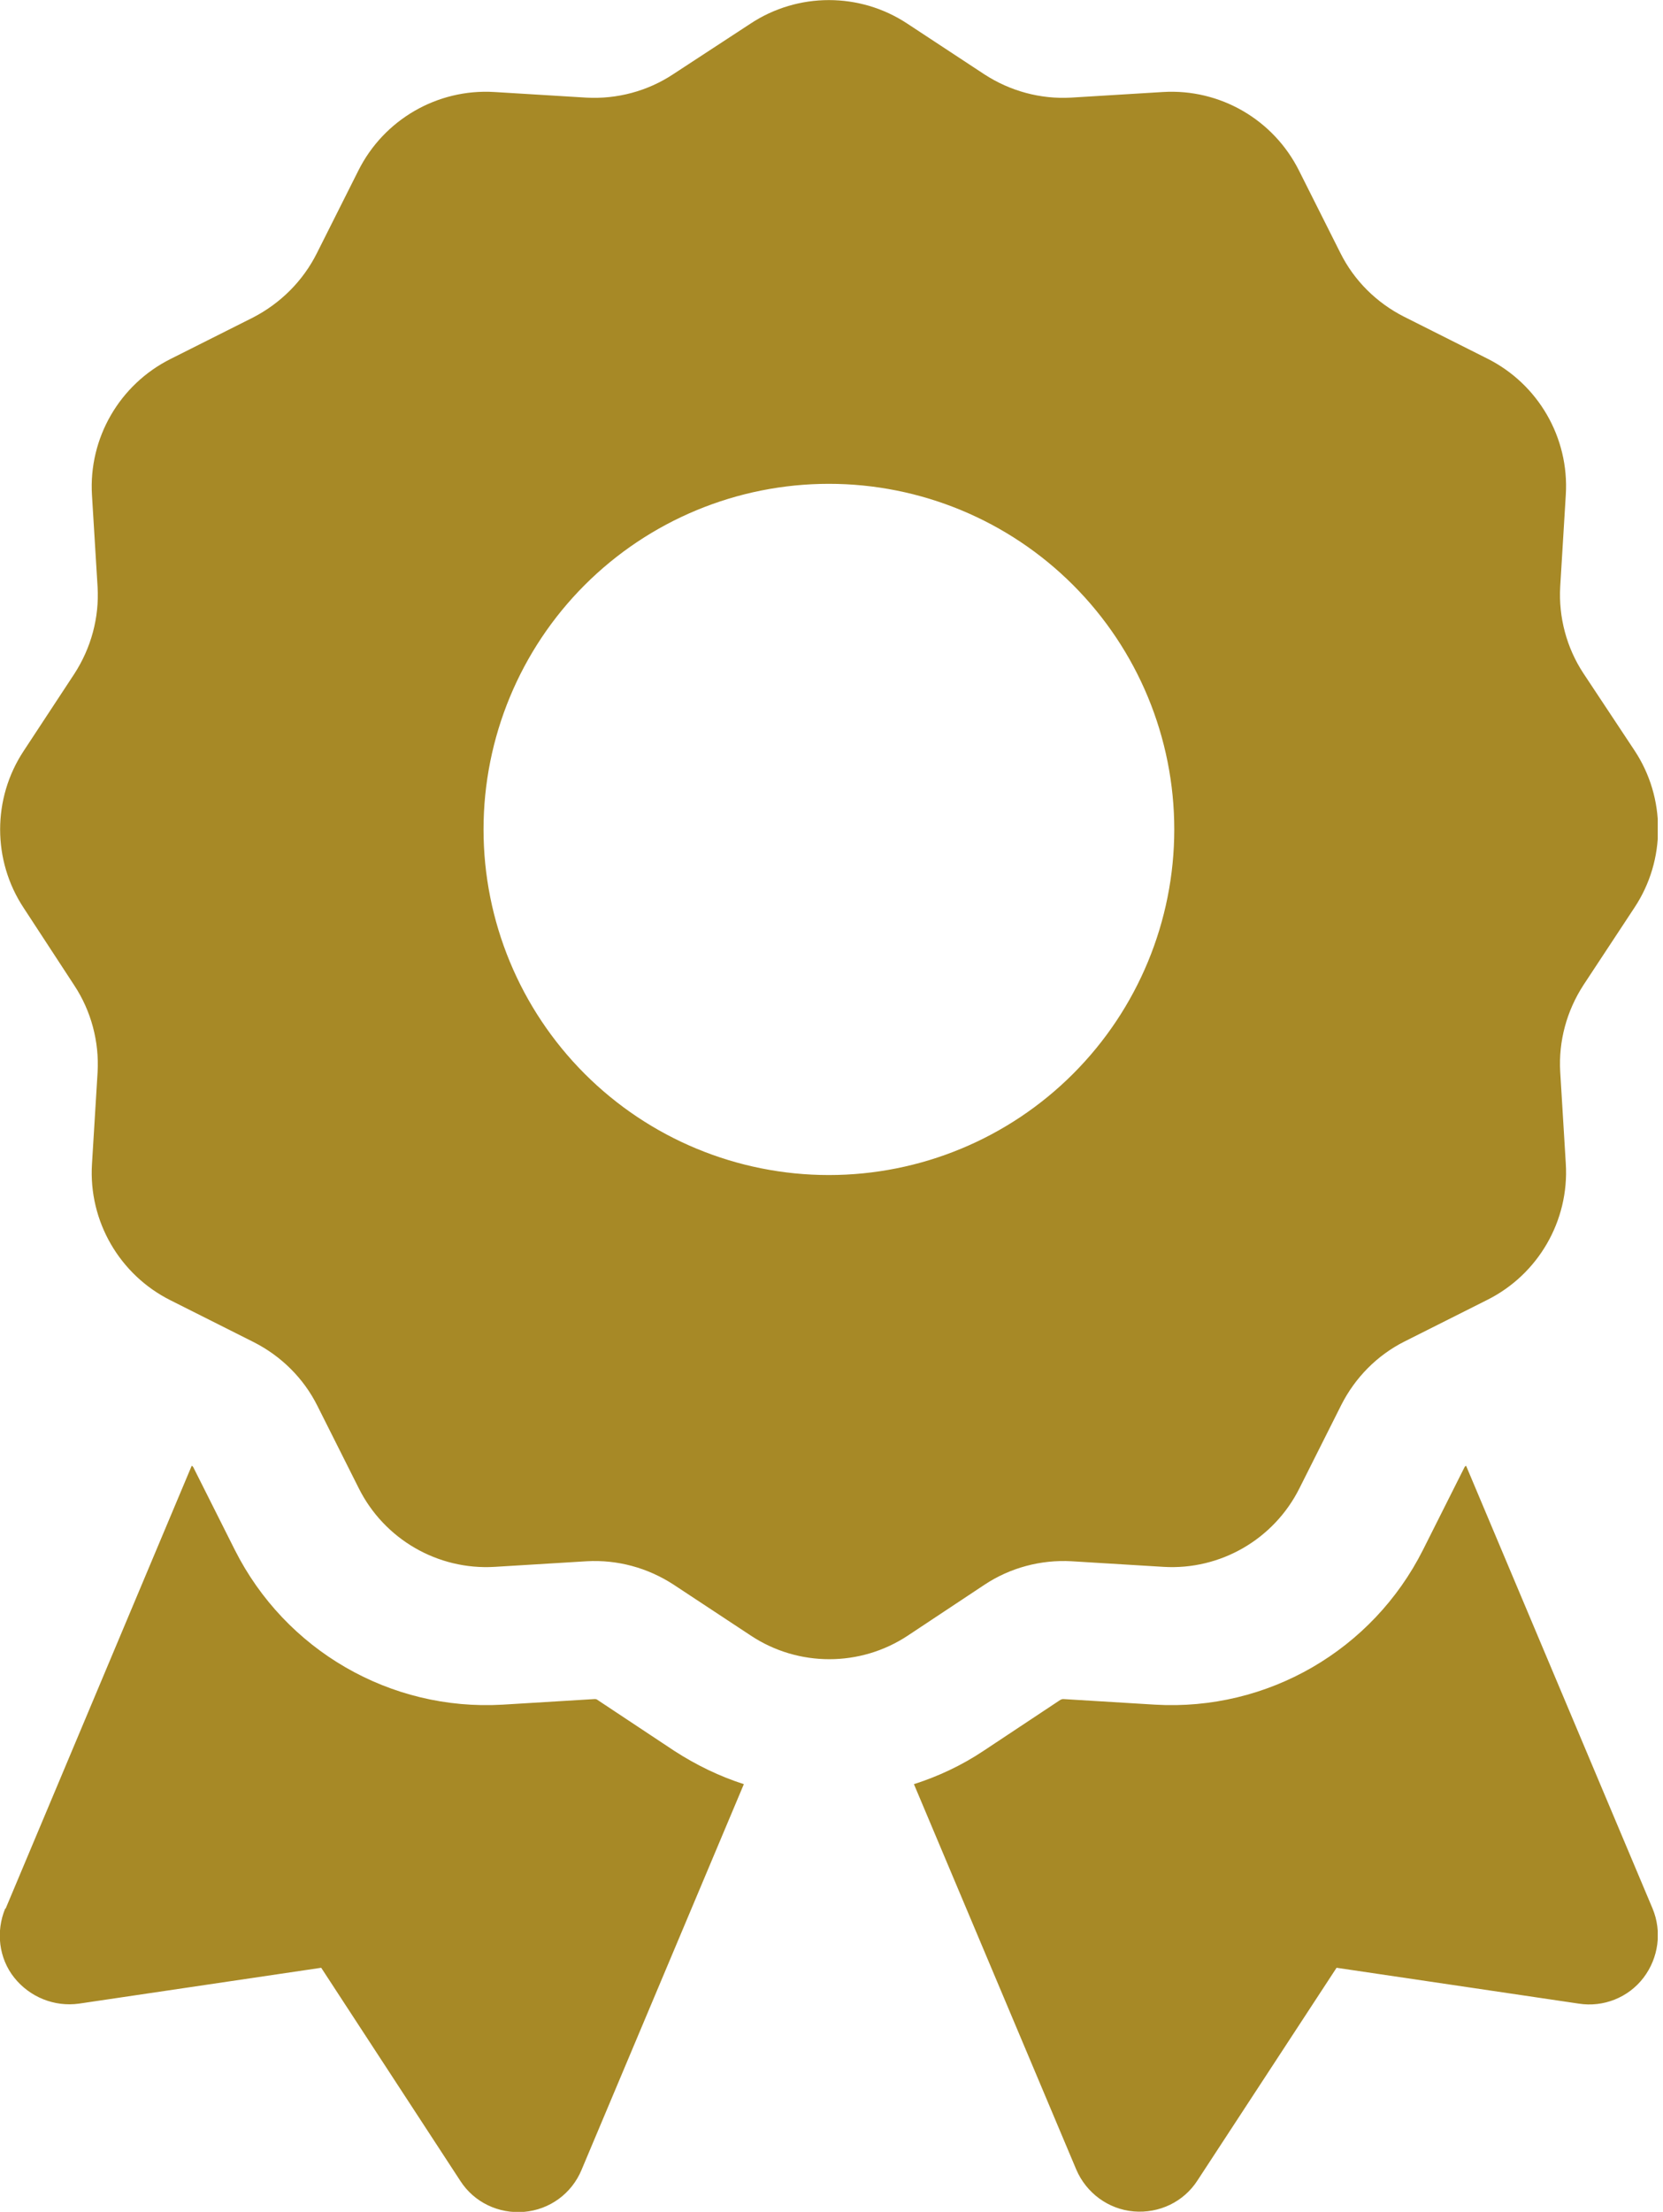<svg width="79" height="105" viewBox="0 0 79 105" fill="none" xmlns="http://www.w3.org/2000/svg">
<g clip-path="url(#clip0_76_592)">
<path d="M35.644 1.127C37.9 -0.37 40.853 -0.37 43.109 1.127L46.759 3.527C47.99 4.327 49.425 4.716 50.881 4.634L55.249 4.368C57.956 4.204 60.499 5.68 61.709 8.1L63.678 12.017C64.334 13.33 65.401 14.376 66.693 15.032L70.651 17.021C73.071 18.231 74.547 20.774 74.383 23.481L74.117 27.849C74.034 29.305 74.424 30.761 75.224 31.971L77.644 35.622C79.141 37.877 79.141 40.831 77.644 43.086L75.224 46.757C74.424 47.988 74.034 49.423 74.117 50.879L74.383 55.248C74.547 57.955 73.071 60.498 70.651 61.708L66.734 63.676C65.421 64.332 64.375 65.399 63.719 66.691L61.73 70.649C60.52 73.069 57.977 74.545 55.27 74.381L50.902 74.115C49.446 74.033 47.99 74.422 46.78 75.222L43.129 77.642C40.873 79.139 37.92 79.139 35.664 77.642L31.994 75.222C30.763 74.422 29.328 74.033 27.871 74.115L23.503 74.381C20.796 74.545 18.253 73.069 17.043 70.649L15.075 66.732C14.418 65.419 13.352 64.374 12.06 63.717L8.102 61.728C5.682 60.518 4.205 57.975 4.369 55.268L4.636 50.9C4.718 49.444 4.328 47.988 3.529 46.778L1.129 43.107C-0.368 40.851 -0.368 37.898 1.129 35.642L3.529 31.992C4.328 30.761 4.718 29.326 4.636 27.87L4.369 23.502C4.205 20.794 5.682 18.252 8.102 17.041L12.019 15.073C13.331 14.396 14.398 13.33 15.054 12.017L17.023 8.1C18.233 5.68 20.776 4.204 23.483 4.368L27.851 4.634C29.307 4.716 30.763 4.327 31.973 3.527L35.644 1.127ZM55.783 39.374C55.783 35.023 54.054 30.85 50.977 27.773C47.901 24.697 43.727 22.968 39.376 22.968C35.025 22.968 30.852 24.697 27.775 27.773C24.699 30.85 22.97 35.023 22.97 39.374C22.97 43.726 24.699 47.899 27.775 50.975C30.852 54.052 35.025 55.781 39.376 55.781C43.727 55.781 47.901 54.052 50.977 50.975C54.054 47.899 55.783 43.726 55.783 39.374ZM0.268 90.603L9.107 69.582C9.148 69.603 9.168 69.624 9.189 69.665L11.158 73.582C13.557 78.339 18.54 81.231 23.872 80.923L28.241 80.657C28.282 80.657 28.343 80.657 28.384 80.698L32.035 83.118C33.08 83.794 34.188 84.328 35.336 84.697L27.625 103.01C27.154 104.138 26.108 104.897 24.898 105C23.688 105.102 22.519 104.548 21.863 103.523L15.259 93.413L3.754 95.115C2.585 95.279 1.416 94.807 0.678 93.884C-0.06 92.961 -0.204 91.69 0.247 90.603H0.268ZM51.127 102.99L43.416 84.697C44.565 84.328 45.672 83.815 46.718 83.118L50.368 80.698C50.41 80.677 50.451 80.657 50.512 80.657L54.88 80.923C60.212 81.231 65.196 78.339 67.595 73.582L69.564 69.665C69.584 69.624 69.605 69.603 69.646 69.582L78.505 90.603C78.956 91.69 78.792 92.941 78.075 93.884C77.357 94.828 76.167 95.299 74.998 95.115L63.493 93.413L56.89 103.502C56.234 104.528 55.065 105.082 53.855 104.979C52.645 104.876 51.599 104.097 51.127 102.99Z" fill="#A78926"/>
</g>
<defs>
<clipPath id="clip0_76_592">
<rect width="78.75" height="105" fill="white"/>
</clipPath>
</defs>
</svg>
